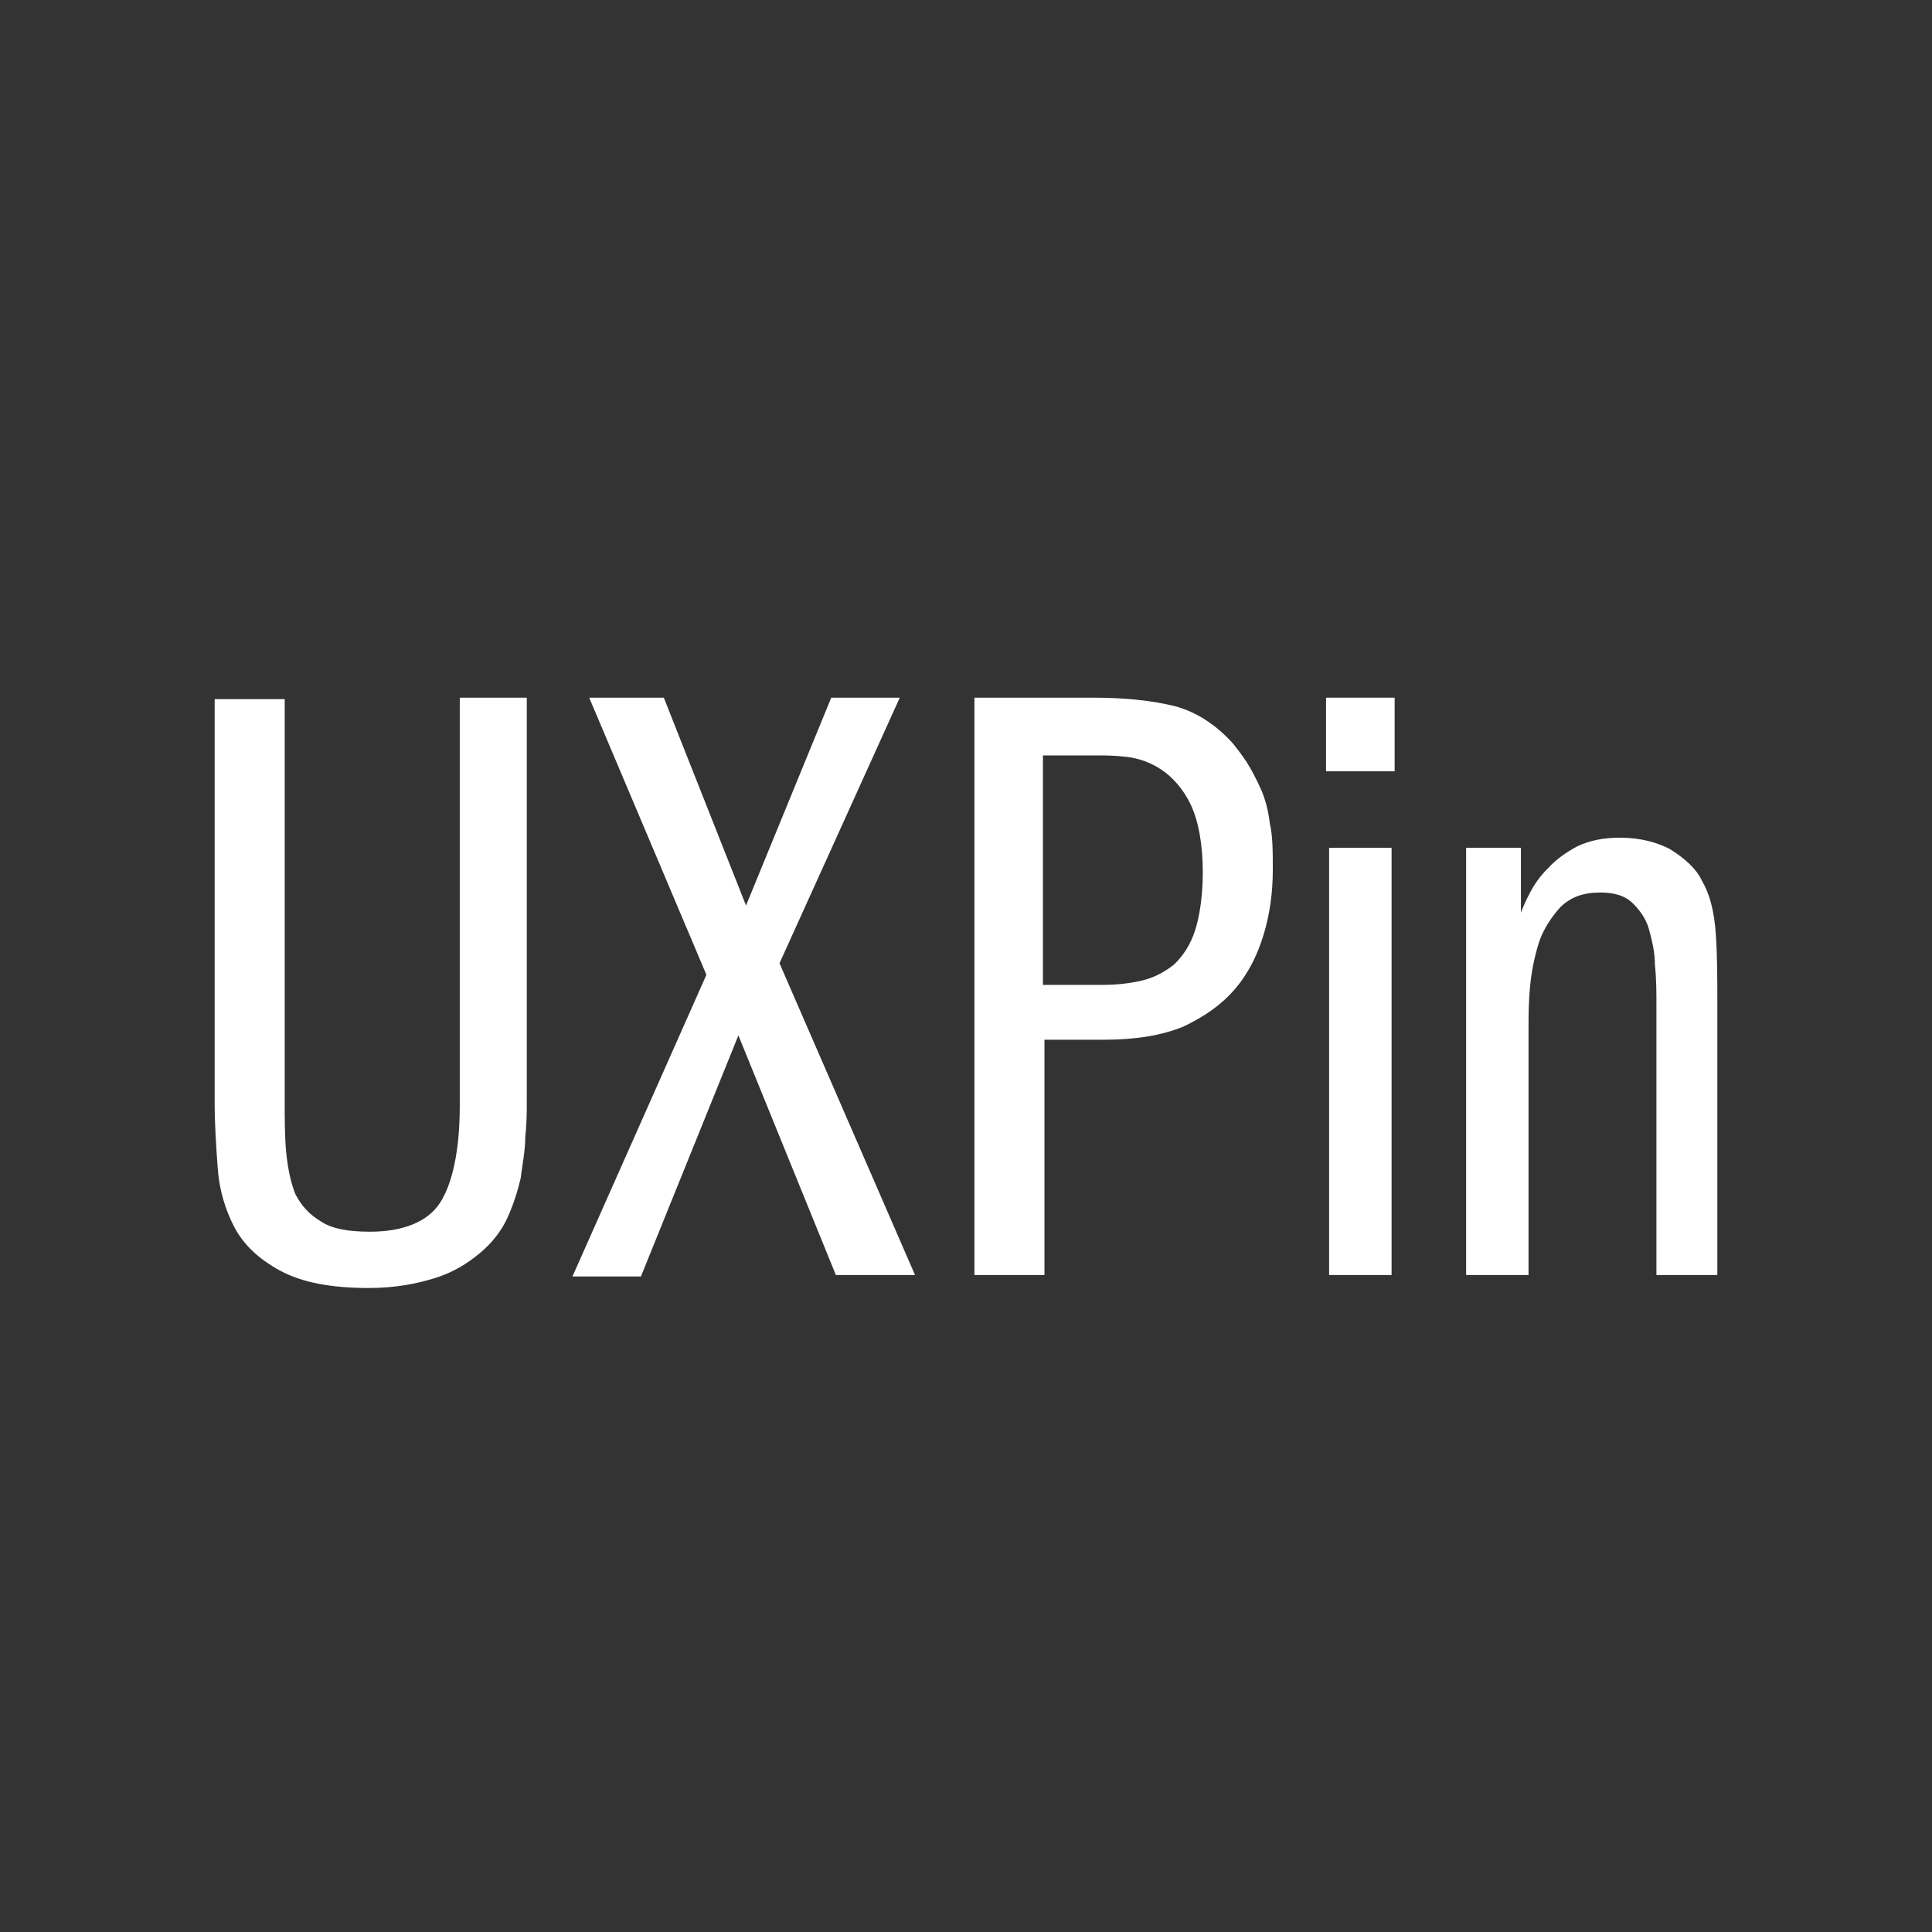 <svg width="36" height="36" viewBox="0 0 36 36" fill="none" xmlns="http://www.w3.org/2000/svg">
<rect x="0" y="0" width="36" height="36" fill="#333333" stroke="none"/>
<path d="M5.305 13.027V20.531C5.305 20.853 5.305 21.176 5.333 21.472C5.362 21.768 5.418 22.037 5.504 22.252C5.617 22.467 5.759 22.628 5.986 22.763C6.184 22.897 6.496 22.951 6.894 22.951C7.518 22.951 7.972 22.763 8.199 22.413C8.426 22.064 8.567 21.445 8.567 20.611V13H9.816V20.531C9.816 20.719 9.816 20.934 9.787 21.203C9.787 21.369 9.761 21.547 9.735 21.72C9.723 21.8 9.711 21.88 9.702 21.956C9.645 22.198 9.56 22.467 9.447 22.709C9.333 22.951 9.163 23.166 8.936 23.355C8.709 23.543 8.454 23.704 8.114 23.812C7.773 23.919 7.376 24 6.865 24C6.156 24 5.617 23.892 5.22 23.677C4.823 23.462 4.539 23.193 4.369 22.87C4.199 22.548 4.085 22.171 4.057 21.768C4.028 21.364 4 20.961 4 20.558V13.027H5.305Z" fill="white"/>
<path d="M10.979 13H12.369L13.901 16.873L15.489 13H16.766L14.525 17.949L17.05 23.758H15.575L13.759 19.293L11.943 23.785H10.667L13.163 18.164L10.979 13Z" fill="white"/>
<path fill-rule="evenodd" clip-rule="evenodd" d="M20.37 13H18.157V23.758H19.462V19.374H20.568C21.164 19.374 21.646 19.293 22.044 19.132C22.441 18.944 22.753 18.729 23.008 18.433C23.264 18.137 23.434 17.787 23.547 17.411C23.661 17.034 23.717 16.631 23.717 16.201C23.717 15.878 23.717 15.582 23.661 15.34C23.632 15.098 23.576 14.883 23.49 14.694C23.405 14.506 23.32 14.345 23.235 14.21C23.15 14.076 23.065 13.968 22.98 13.861C22.668 13.511 22.299 13.269 21.902 13.161C21.476 13.054 20.966 13 20.37 13ZM20.54 18.352H19.434V14.076H20.427C20.597 14.076 20.767 14.076 20.994 14.103C21.221 14.13 21.448 14.21 21.646 14.345C21.845 14.479 22.044 14.694 22.186 14.99C22.327 15.286 22.412 15.716 22.412 16.254C22.412 16.685 22.356 17.061 22.271 17.33C22.186 17.599 22.044 17.814 21.873 17.976C21.703 18.11 21.505 18.218 21.278 18.271C21.051 18.325 20.795 18.352 20.54 18.352Z" fill="white"/>
<path d="M25.987 13V14.372H24.709V13H25.987Z" fill="white"/>
<path d="M24.766 15.797H25.93V23.758H24.766V15.797Z" fill="white"/>
<path d="M28.34 15.797H27.319V23.758H28.482V19.159C28.482 18.944 28.482 18.675 28.511 18.379C28.539 18.083 28.596 17.814 28.681 17.545C28.766 17.303 28.908 17.088 29.078 16.9C29.277 16.712 29.503 16.631 29.816 16.631C30.071 16.631 30.27 16.685 30.411 16.819C30.553 16.953 30.667 17.115 30.723 17.303C30.78 17.518 30.837 17.733 30.837 17.976C30.865 18.244 30.865 18.486 30.865 18.729V23.758H32V18.702C32 18.244 32 17.814 31.972 17.411C31.943 16.98 31.858 16.658 31.716 16.416C31.603 16.174 31.376 15.985 31.121 15.824C30.865 15.69 30.553 15.609 30.184 15.609C29.872 15.609 29.617 15.663 29.39 15.77C29.192 15.878 28.993 16.012 28.851 16.174C28.709 16.308 28.596 16.469 28.511 16.631C28.425 16.792 28.369 16.927 28.34 17.007V15.797Z" fill="white"/>
</svg>
